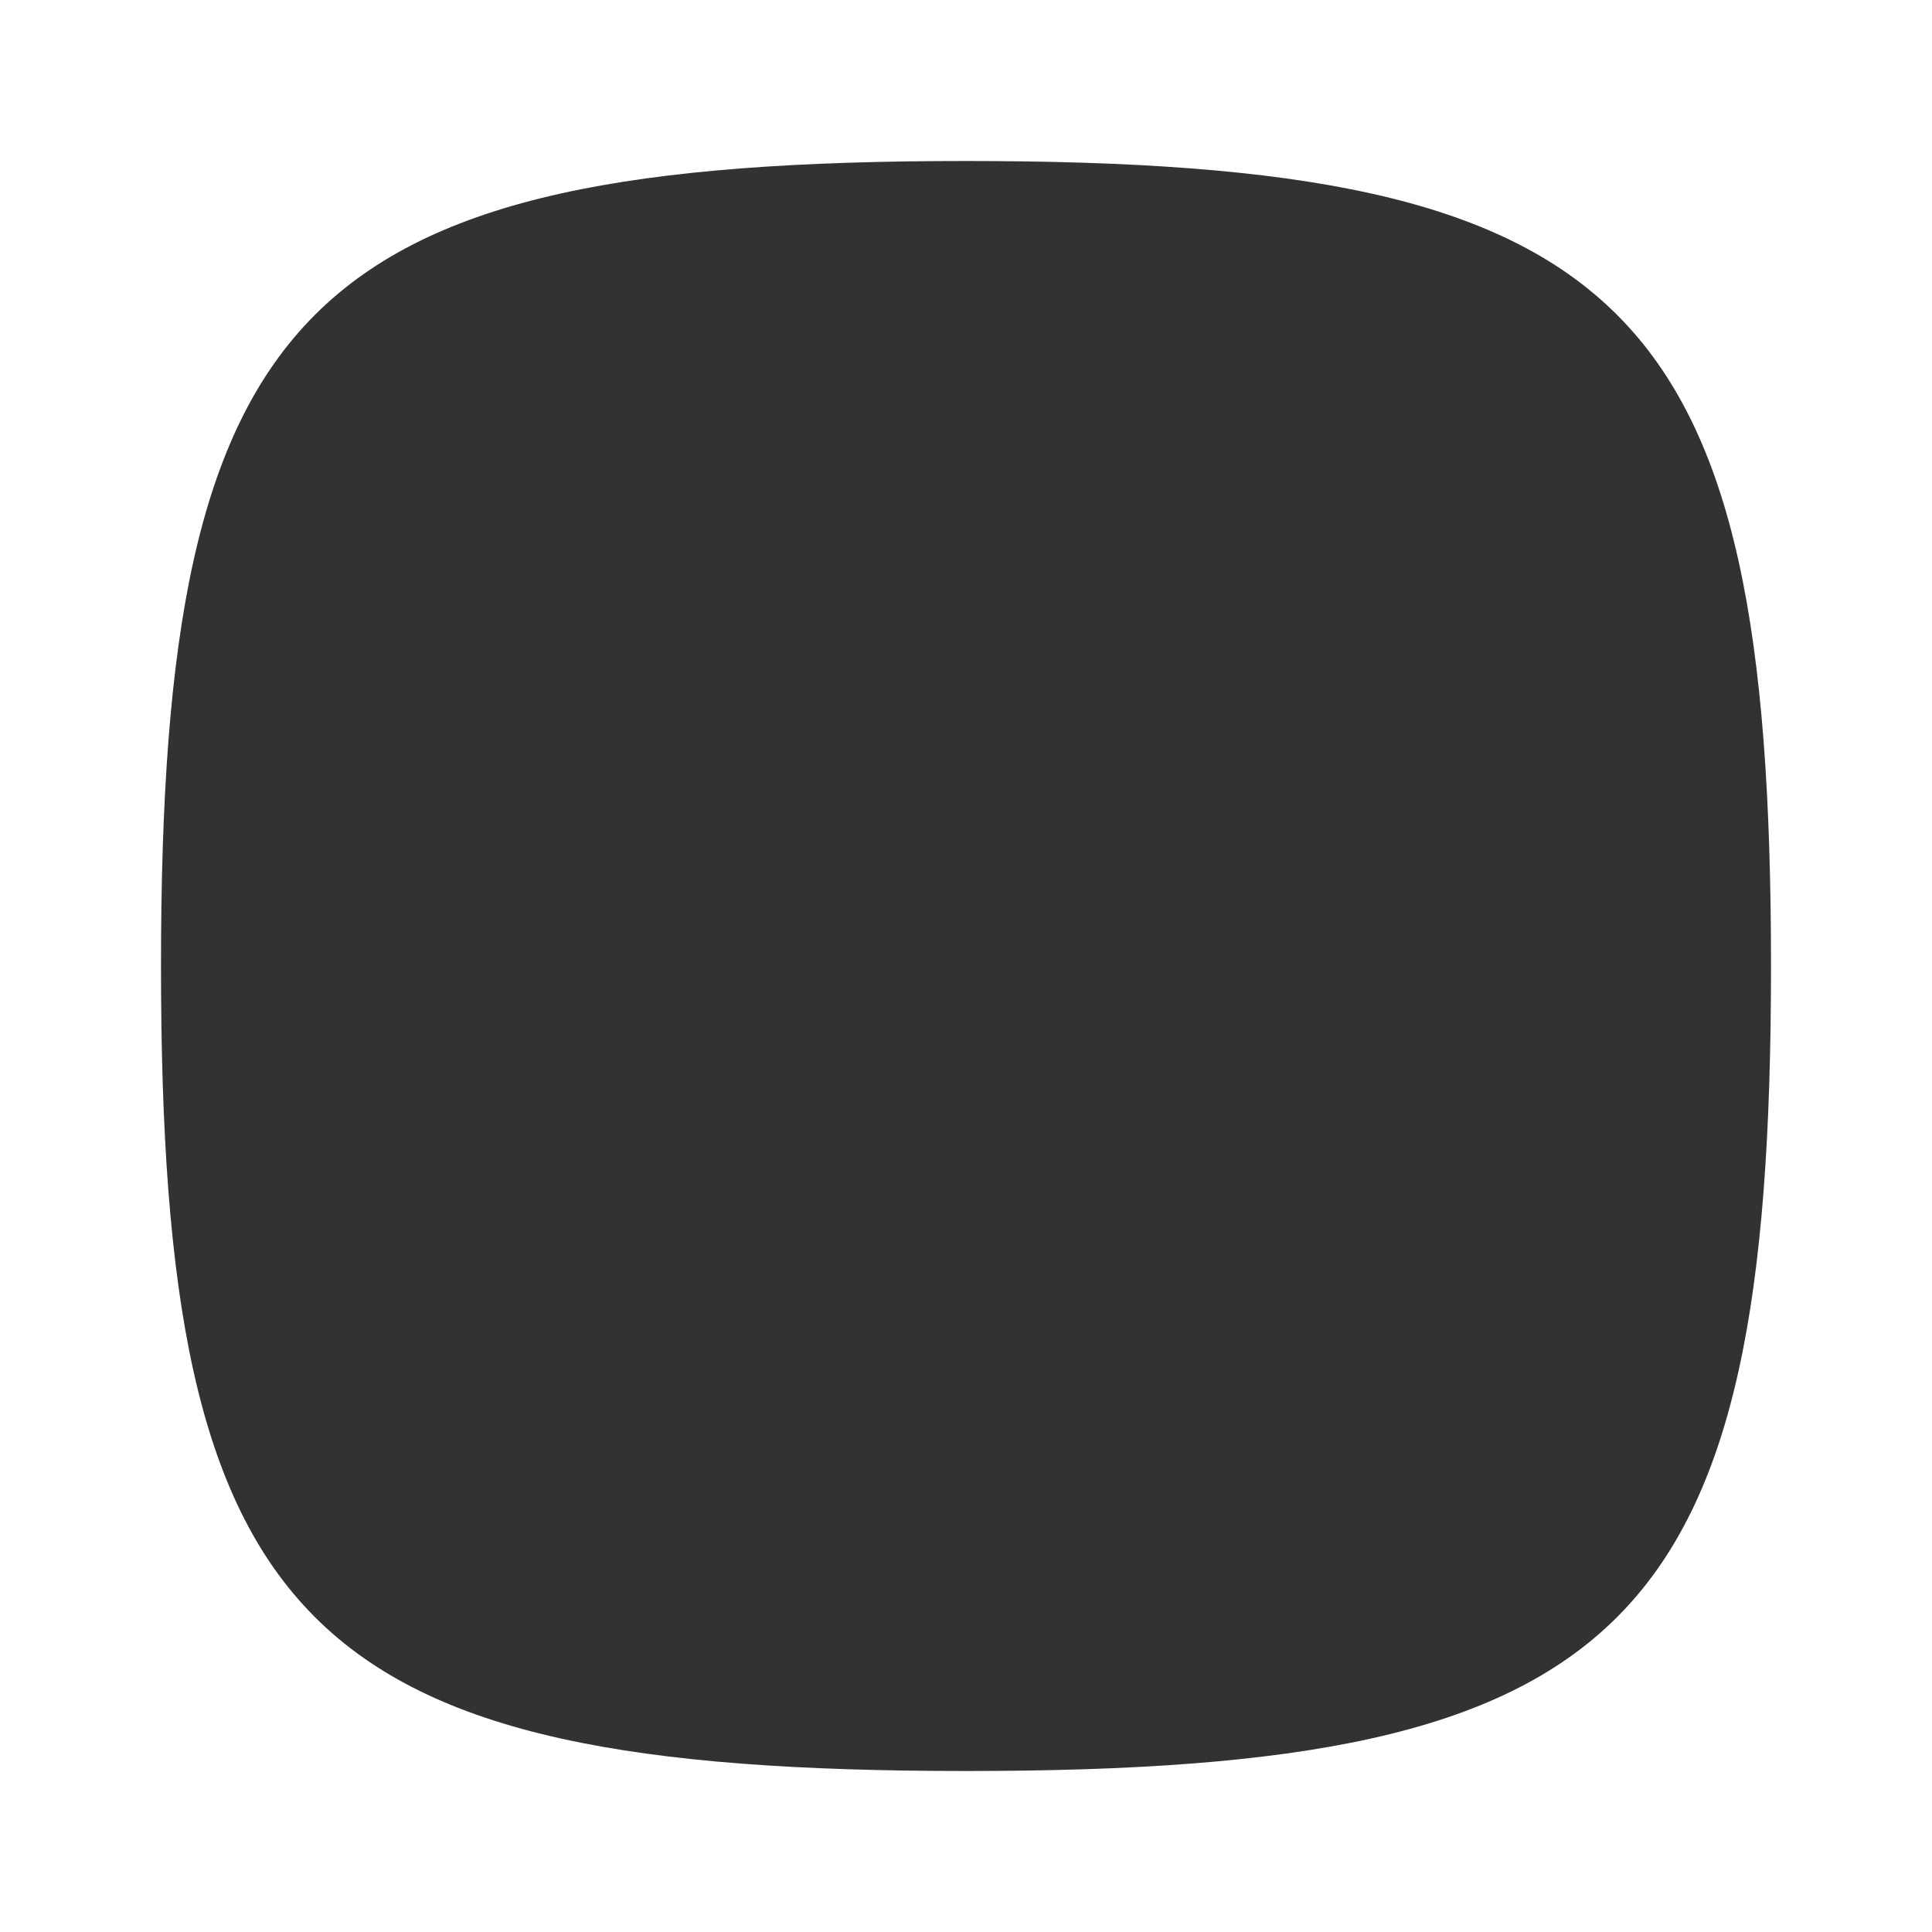 <svg width="24" height="24" viewBox="0 0 24 24" fill="none" xmlns="http://www.w3.org/2000/svg">
<rect width="24" height="24" fill="white"/>
<path d="M2 12C2 3.765 3.765 2 12 2C20.235 2 22 3.765 22 12C22 20.235 20.235 22 12 22C3.765 22 2 20.235 2 12Z" fill="#323232"/>
</svg>
